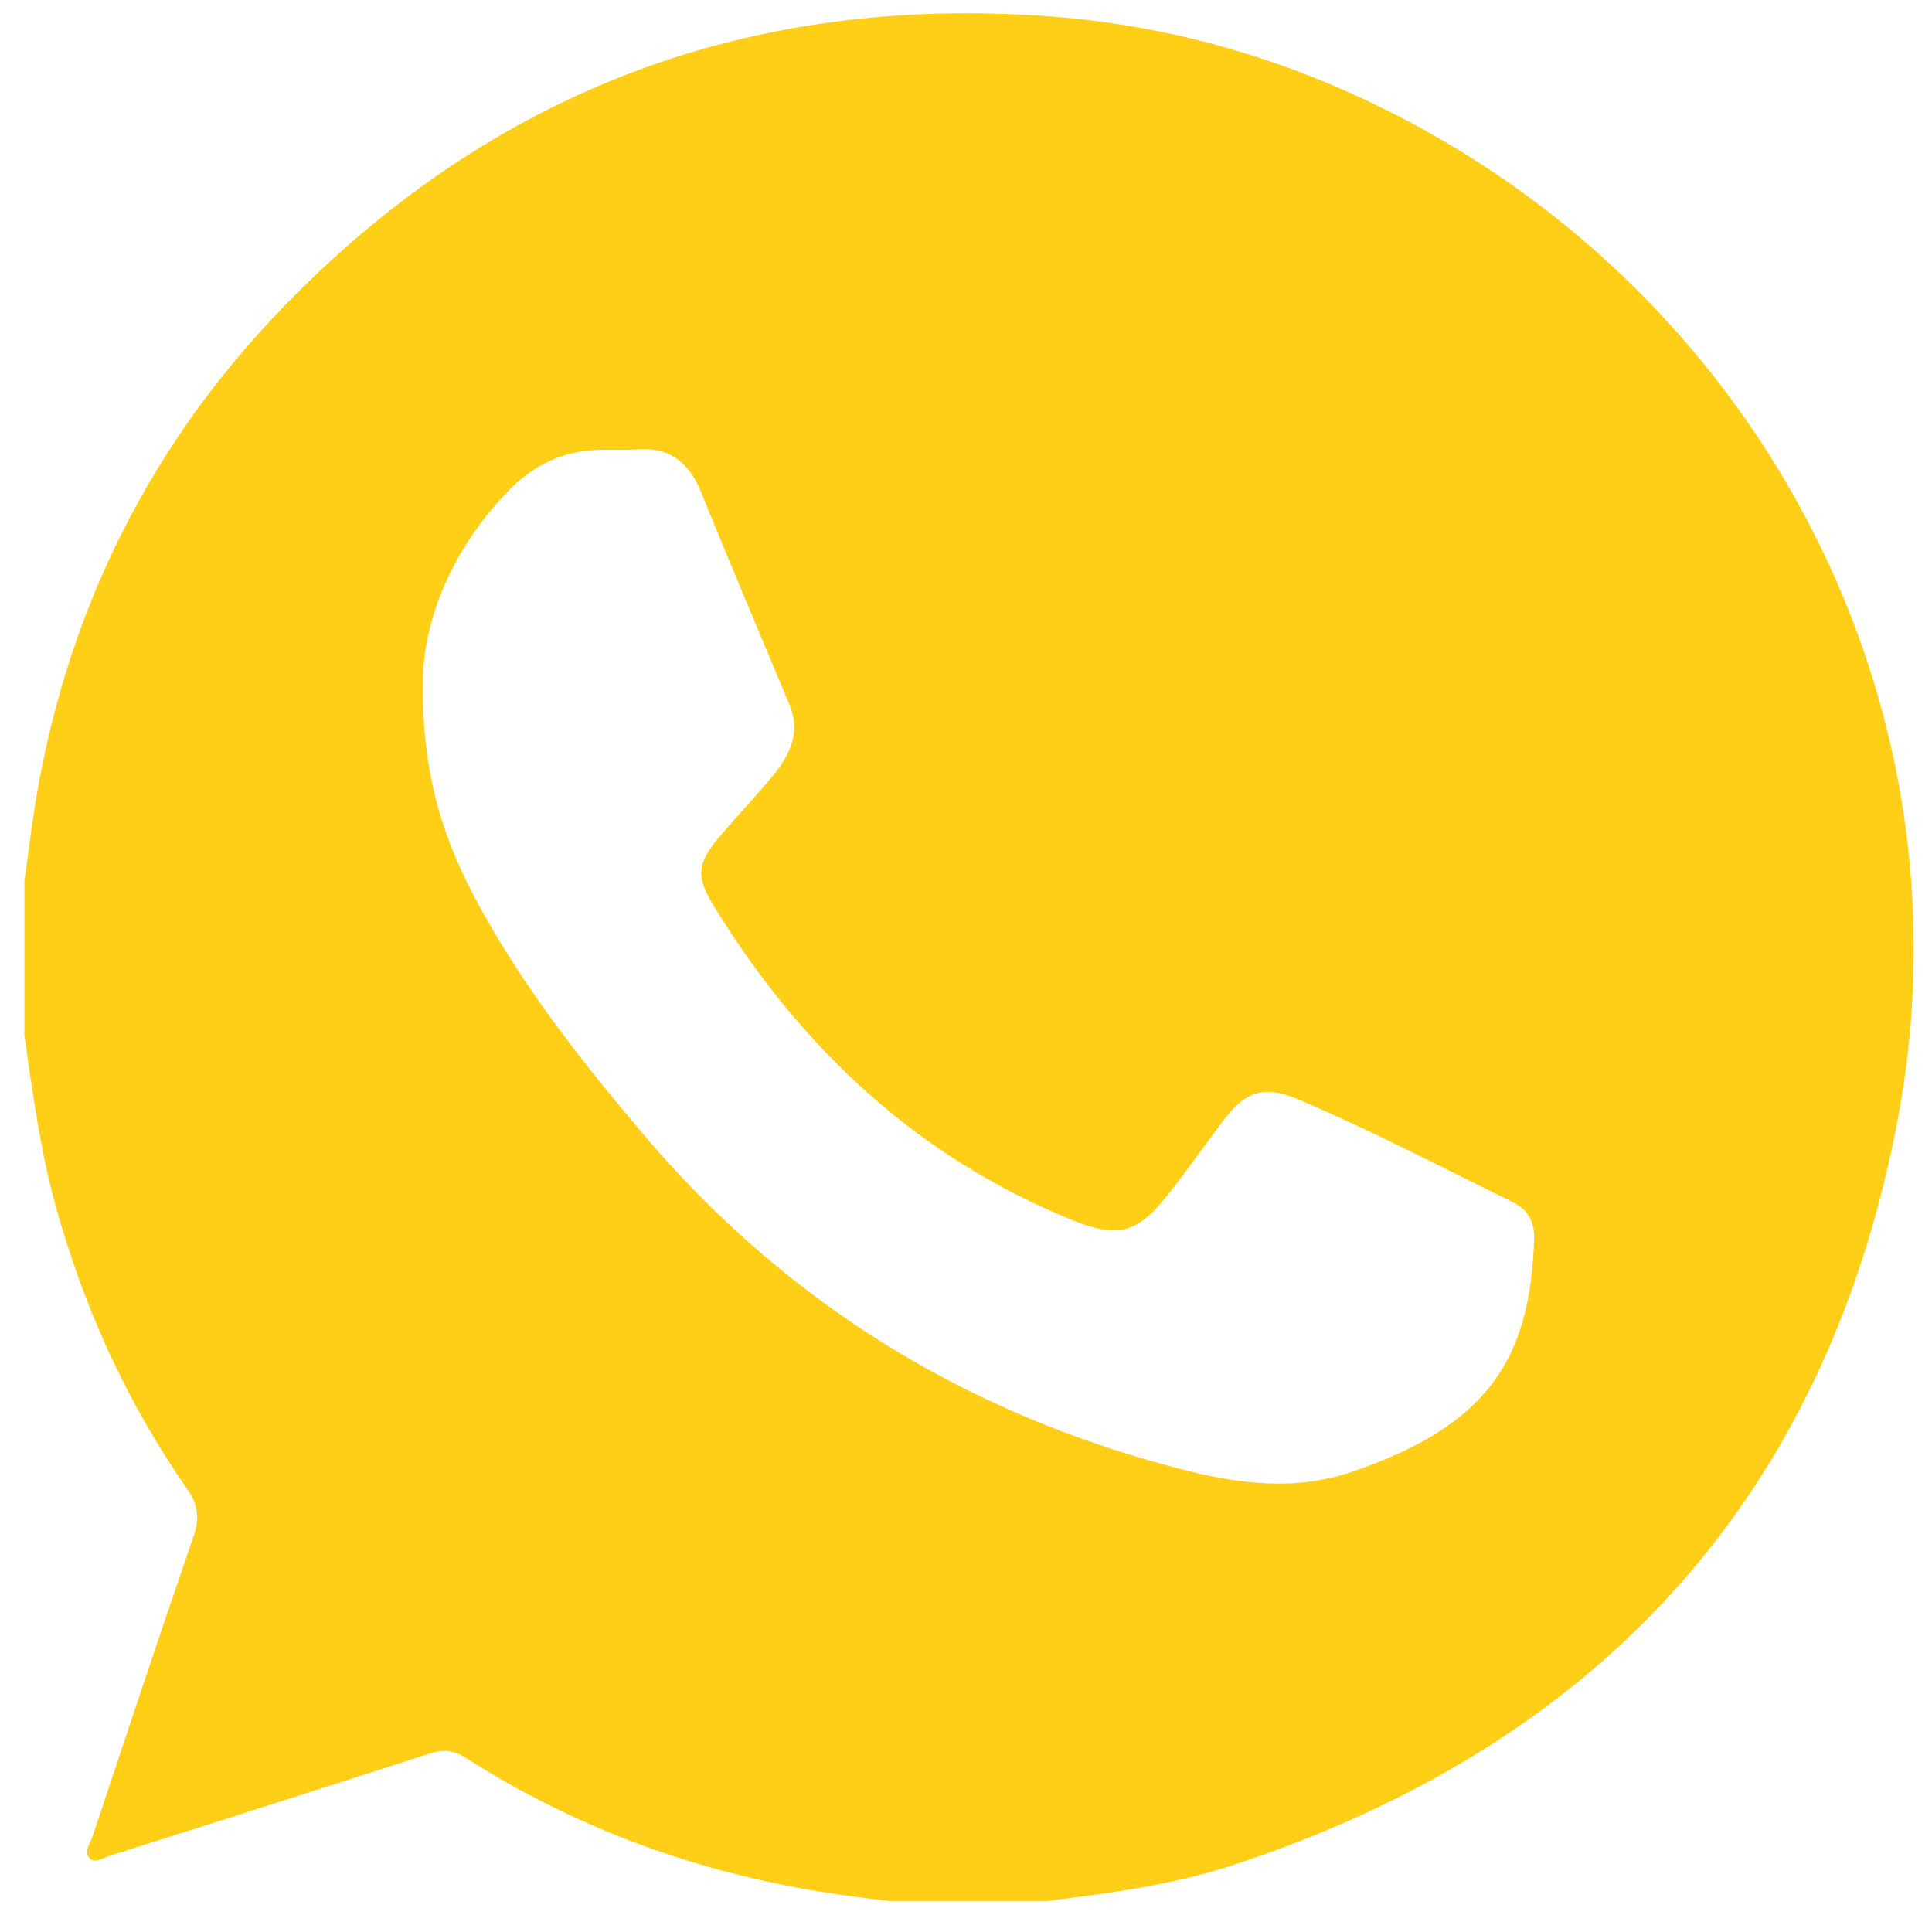 <svg width="44" height="44" viewBox="0 0 44 44" fill="none" xmlns="http://www.w3.org/2000/svg">
<path d="M0.555 23.575C0.555 22.4 0.555 21.225 0.555 20.05C0.598 19.746 0.644 19.442 0.683 19.138C1.278 14.445 3.186 10.354 6.474 6.969C11.239 2.063 17.077 -0.134 23.91 0.374C26.926 0.599 29.752 1.481 32.395 2.937C40.362 7.328 44.999 16.34 43.197 25.616C41.533 34.176 36.35 39.76 28.076 42.478C26.69 42.934 25.245 43.12 23.803 43.299C22.628 43.299 21.453 43.299 20.277 43.299C19.794 43.235 19.309 43.18 18.828 43.105C15.876 42.643 13.126 41.643 10.604 40.032C10.331 39.857 10.09 39.837 9.783 39.936C7.365 40.72 4.941 41.489 2.518 42.259C2.363 42.308 2.171 42.446 2.047 42.327C1.897 42.185 2.054 41.988 2.107 41.825C2.868 39.545 3.623 37.264 4.406 34.993C4.549 34.579 4.514 34.27 4.262 33.91C2.882 31.932 1.903 29.767 1.261 27.441C0.913 26.172 0.741 24.874 0.555 23.575ZM9.63 15.562C9.608 17.707 10.134 19.203 10.905 20.615C11.933 22.502 13.255 24.182 14.639 25.818C17.907 29.679 22.005 32.196 26.891 33.457C28.181 33.791 29.477 33.965 30.773 33.525C33.888 32.468 34.852 30.959 34.938 28.215C34.951 27.824 34.793 27.544 34.44 27.371C32.821 26.577 31.221 25.742 29.561 25.035C28.79 24.708 28.366 24.846 27.855 25.527C27.444 26.075 27.049 26.635 26.626 27.174C25.897 28.103 25.463 28.215 24.38 27.771C20.858 26.328 18.236 23.856 16.264 20.647C15.848 19.971 15.866 19.67 16.379 19.065C16.776 18.596 17.201 18.149 17.594 17.676C17.983 17.206 18.244 16.687 17.981 16.056C17.311 14.442 16.624 12.835 15.97 11.215C15.687 10.514 15.229 10.162 14.459 10.234C14.182 10.26 13.9 10.235 13.621 10.245C12.813 10.271 12.149 10.592 11.581 11.175C10.257 12.541 9.63 14.174 9.63 15.562Z" fill="#FFCF17"/>
</svg>

